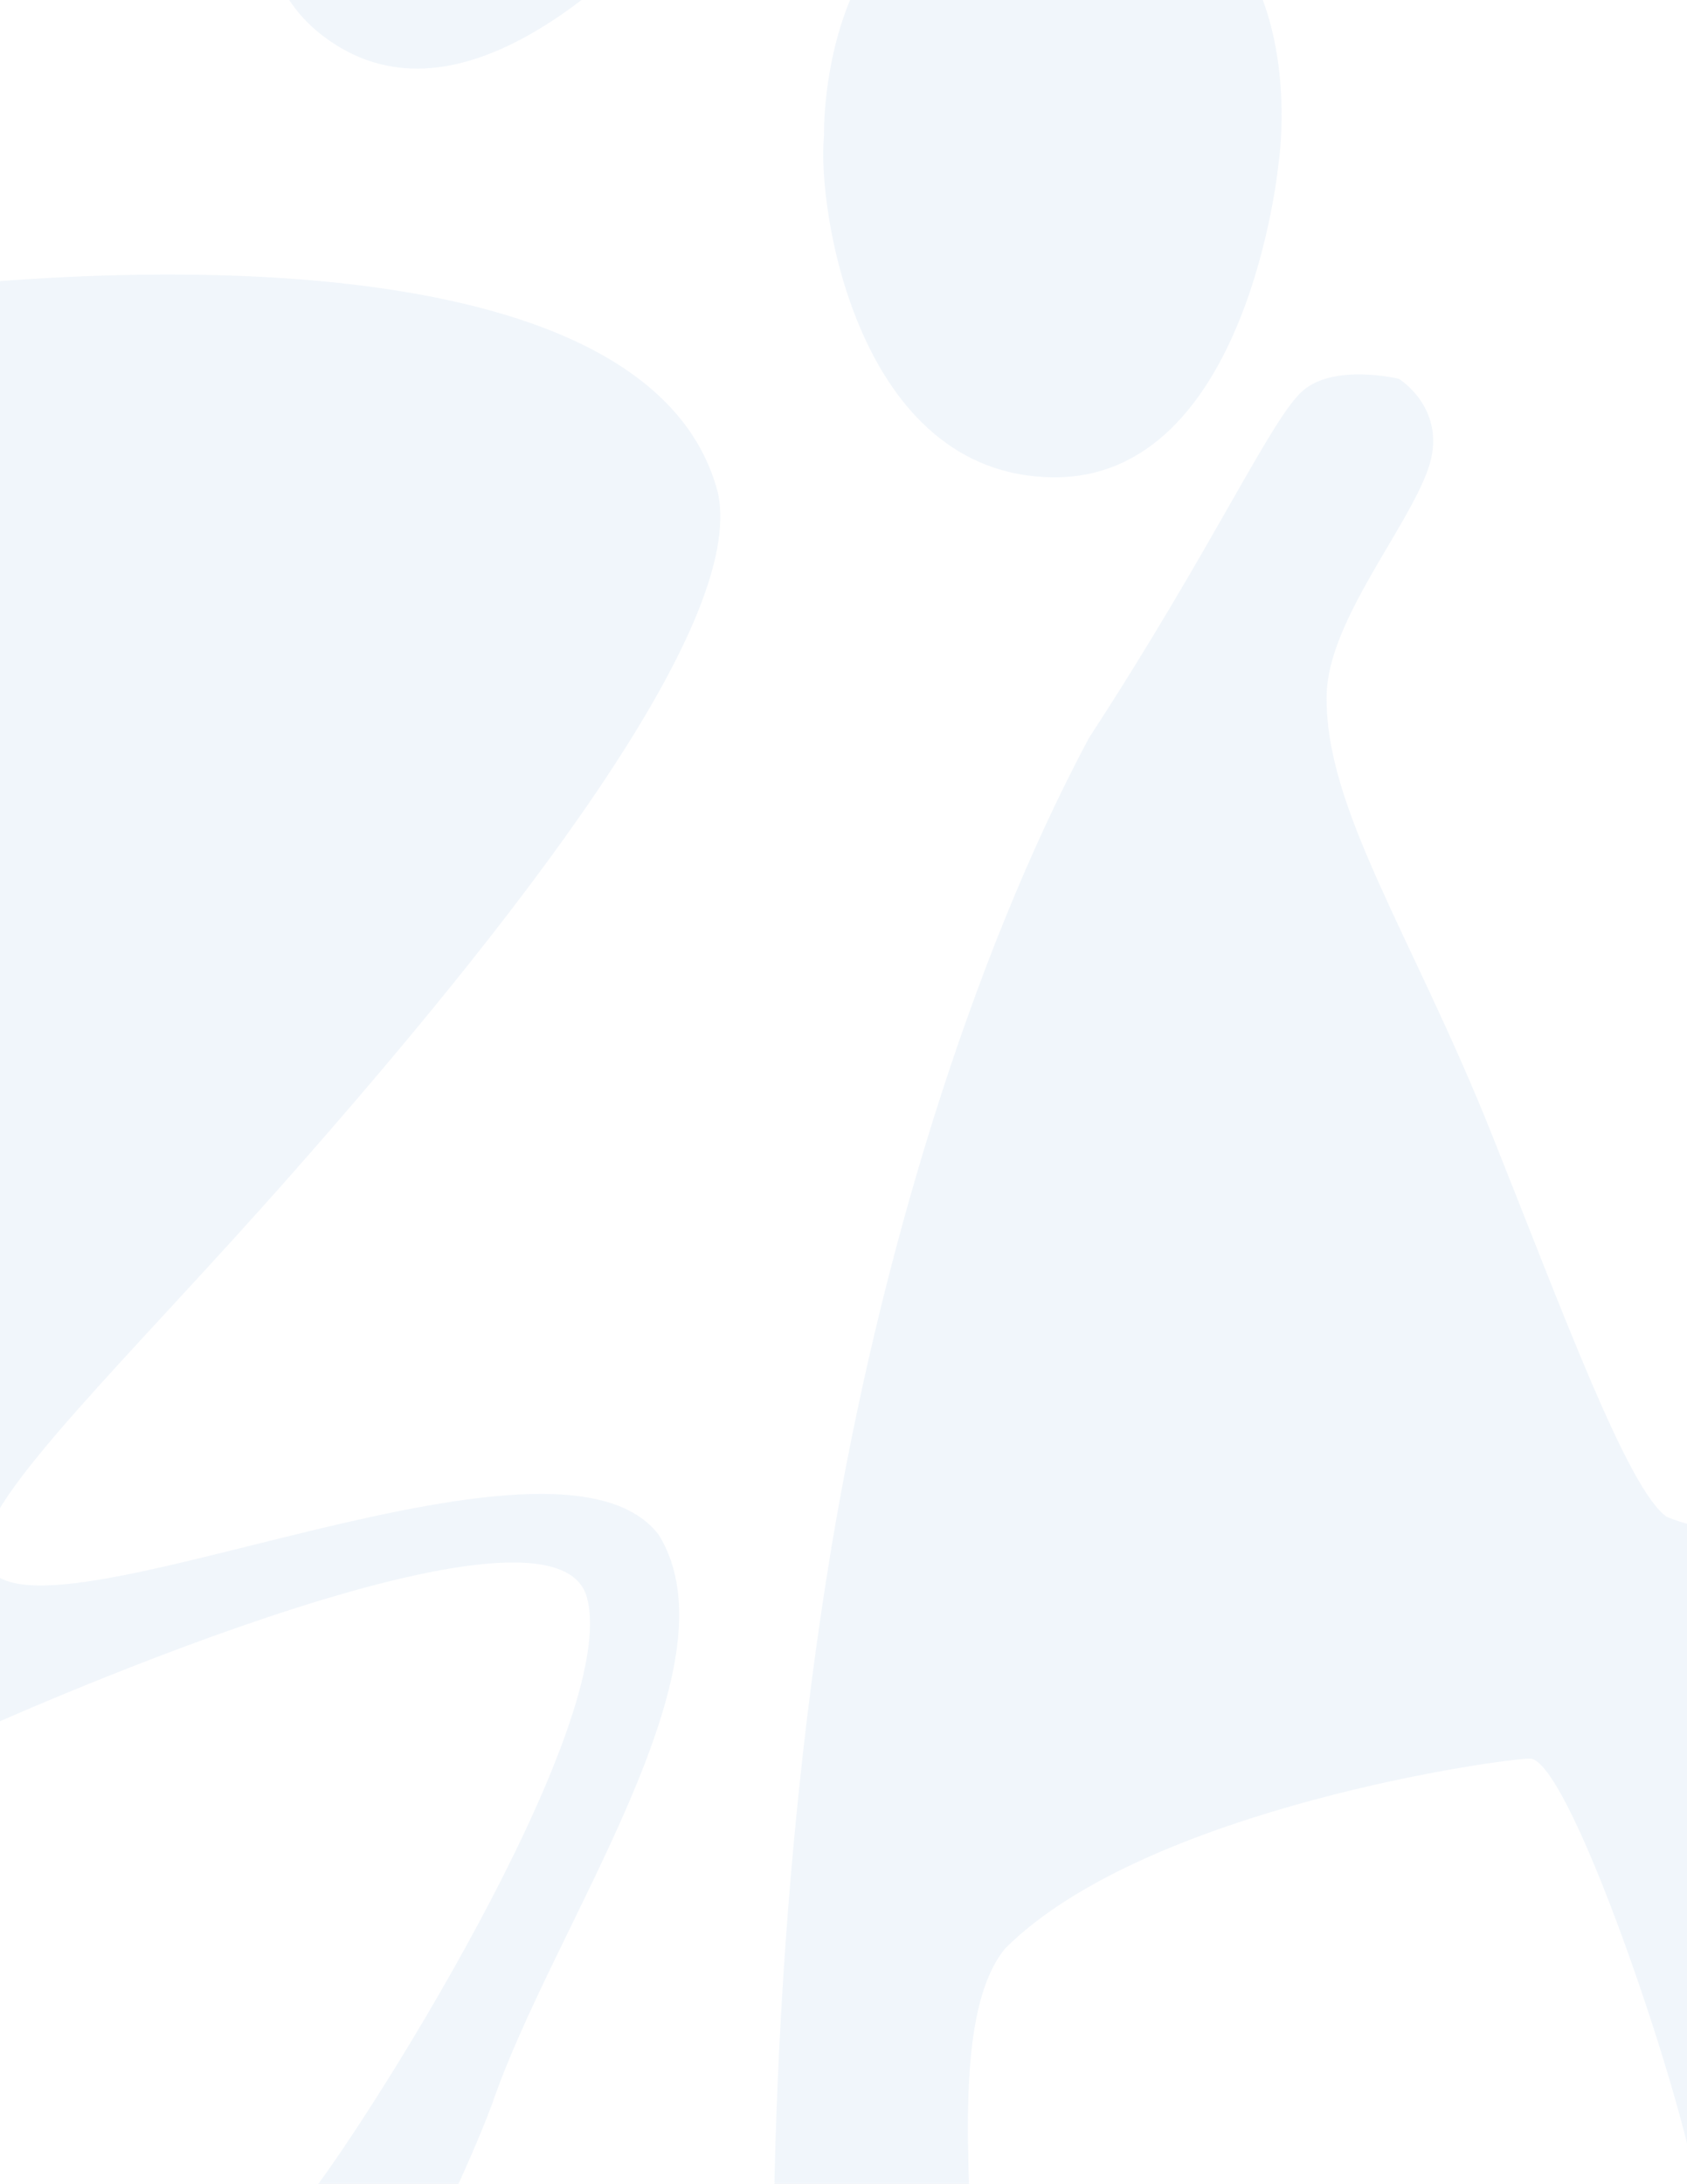 <svg xmlns="http://www.w3.org/2000/svg" width="541" height="700" viewBox="0 0 541 700">
    <path fill="#DDE9F6" fill-opacity=".4" fill-rule="evenodd" d="M230.148 157.643c9.845 42.68-67.472 140.39-136.913 219.036-51.04 57.885-99.126 103.113-98.444 120.633 1.59 41.214 181.137-51.016 216.35-5.48 26.58 42.372-33.623 124.954-53.311 182.53C140.79 720.44 43.86 921.878-35.575 881.745c-35.667-38.59 104.956-128.736 133.202-175.97 16.508-19.527 101.776-153.125 90.569-193.8C176.988 471.226-8.39 555.429-8.39 555.429c1.97 20.298-2.499 47.157-2.802 82.12-.454 41.445 14.919 157.447-27.034 163.852-9.769 1.467-20.446-5.634-25.974-12.58-13.782-17.52-2.499-47.311-.681-51.479 10.374-23.926 16.886-170.799 17.417-285.565.681-114.767 17.72-297.606 13.479-303.009-4.24-5.48-84.435 65.294-121.465 25.47l-4.014-14.124s-11.207-40.828 68.836-57.73c80.042-16.903 296.392-36.816 320.776 55.26zm218.454-36.212s16.271 9.93 9.233 29.325-31.937 48.643-32.39 71.917c-.757 36.307 27.395 76.958 52.823 140.574 22.855 57.176 43.667 114.12 56.23 122.963 21.19 8.922 45.407 0 45.407 24.36s-27.018 24.98-32.466 38.17c-6.433 65.399 97.777 176.648 91.268 207.68-6.508 30.954-16.195 69.588-65.84 65.244-49.721-4.422-22.174-90.69-30.272-127.851-8.098-37.083-39.958-129.48-51.84-130.101-6.962-.31-123.13 15.516-168.46 60.9-32.391 39.876 17.784 191.544-36.251 197.362l-5.449-.31s-30.423-1.397-32.24-62.84c-.983-34.522-1.286-144.685 18.24-262.606 15.287-91.777 44.272-187.82 82.565-259.581 40.11-61.52 58.424-102.483 68.64-111.404 10.293-8.844 30.802-3.802 30.802-3.802zM343.16-42.829c81.512 4.563 66.806 95.594 66.806 95.594s-9.748 100.765-72.268 100.233c-62.604-.608-75.797-85.936-73.444-109.435 0 0-2.521-91.03 78.906-86.392zm-106.692-143.17c50.19 29.7 20.298 108.512 0 136.277-24.025 28.23-84.602 98.147-132.97 61.178-48.445-36.892 8.643-132.642 8.643-132.642s55.583-88.402 124.327-64.812z"/>
</svg>
